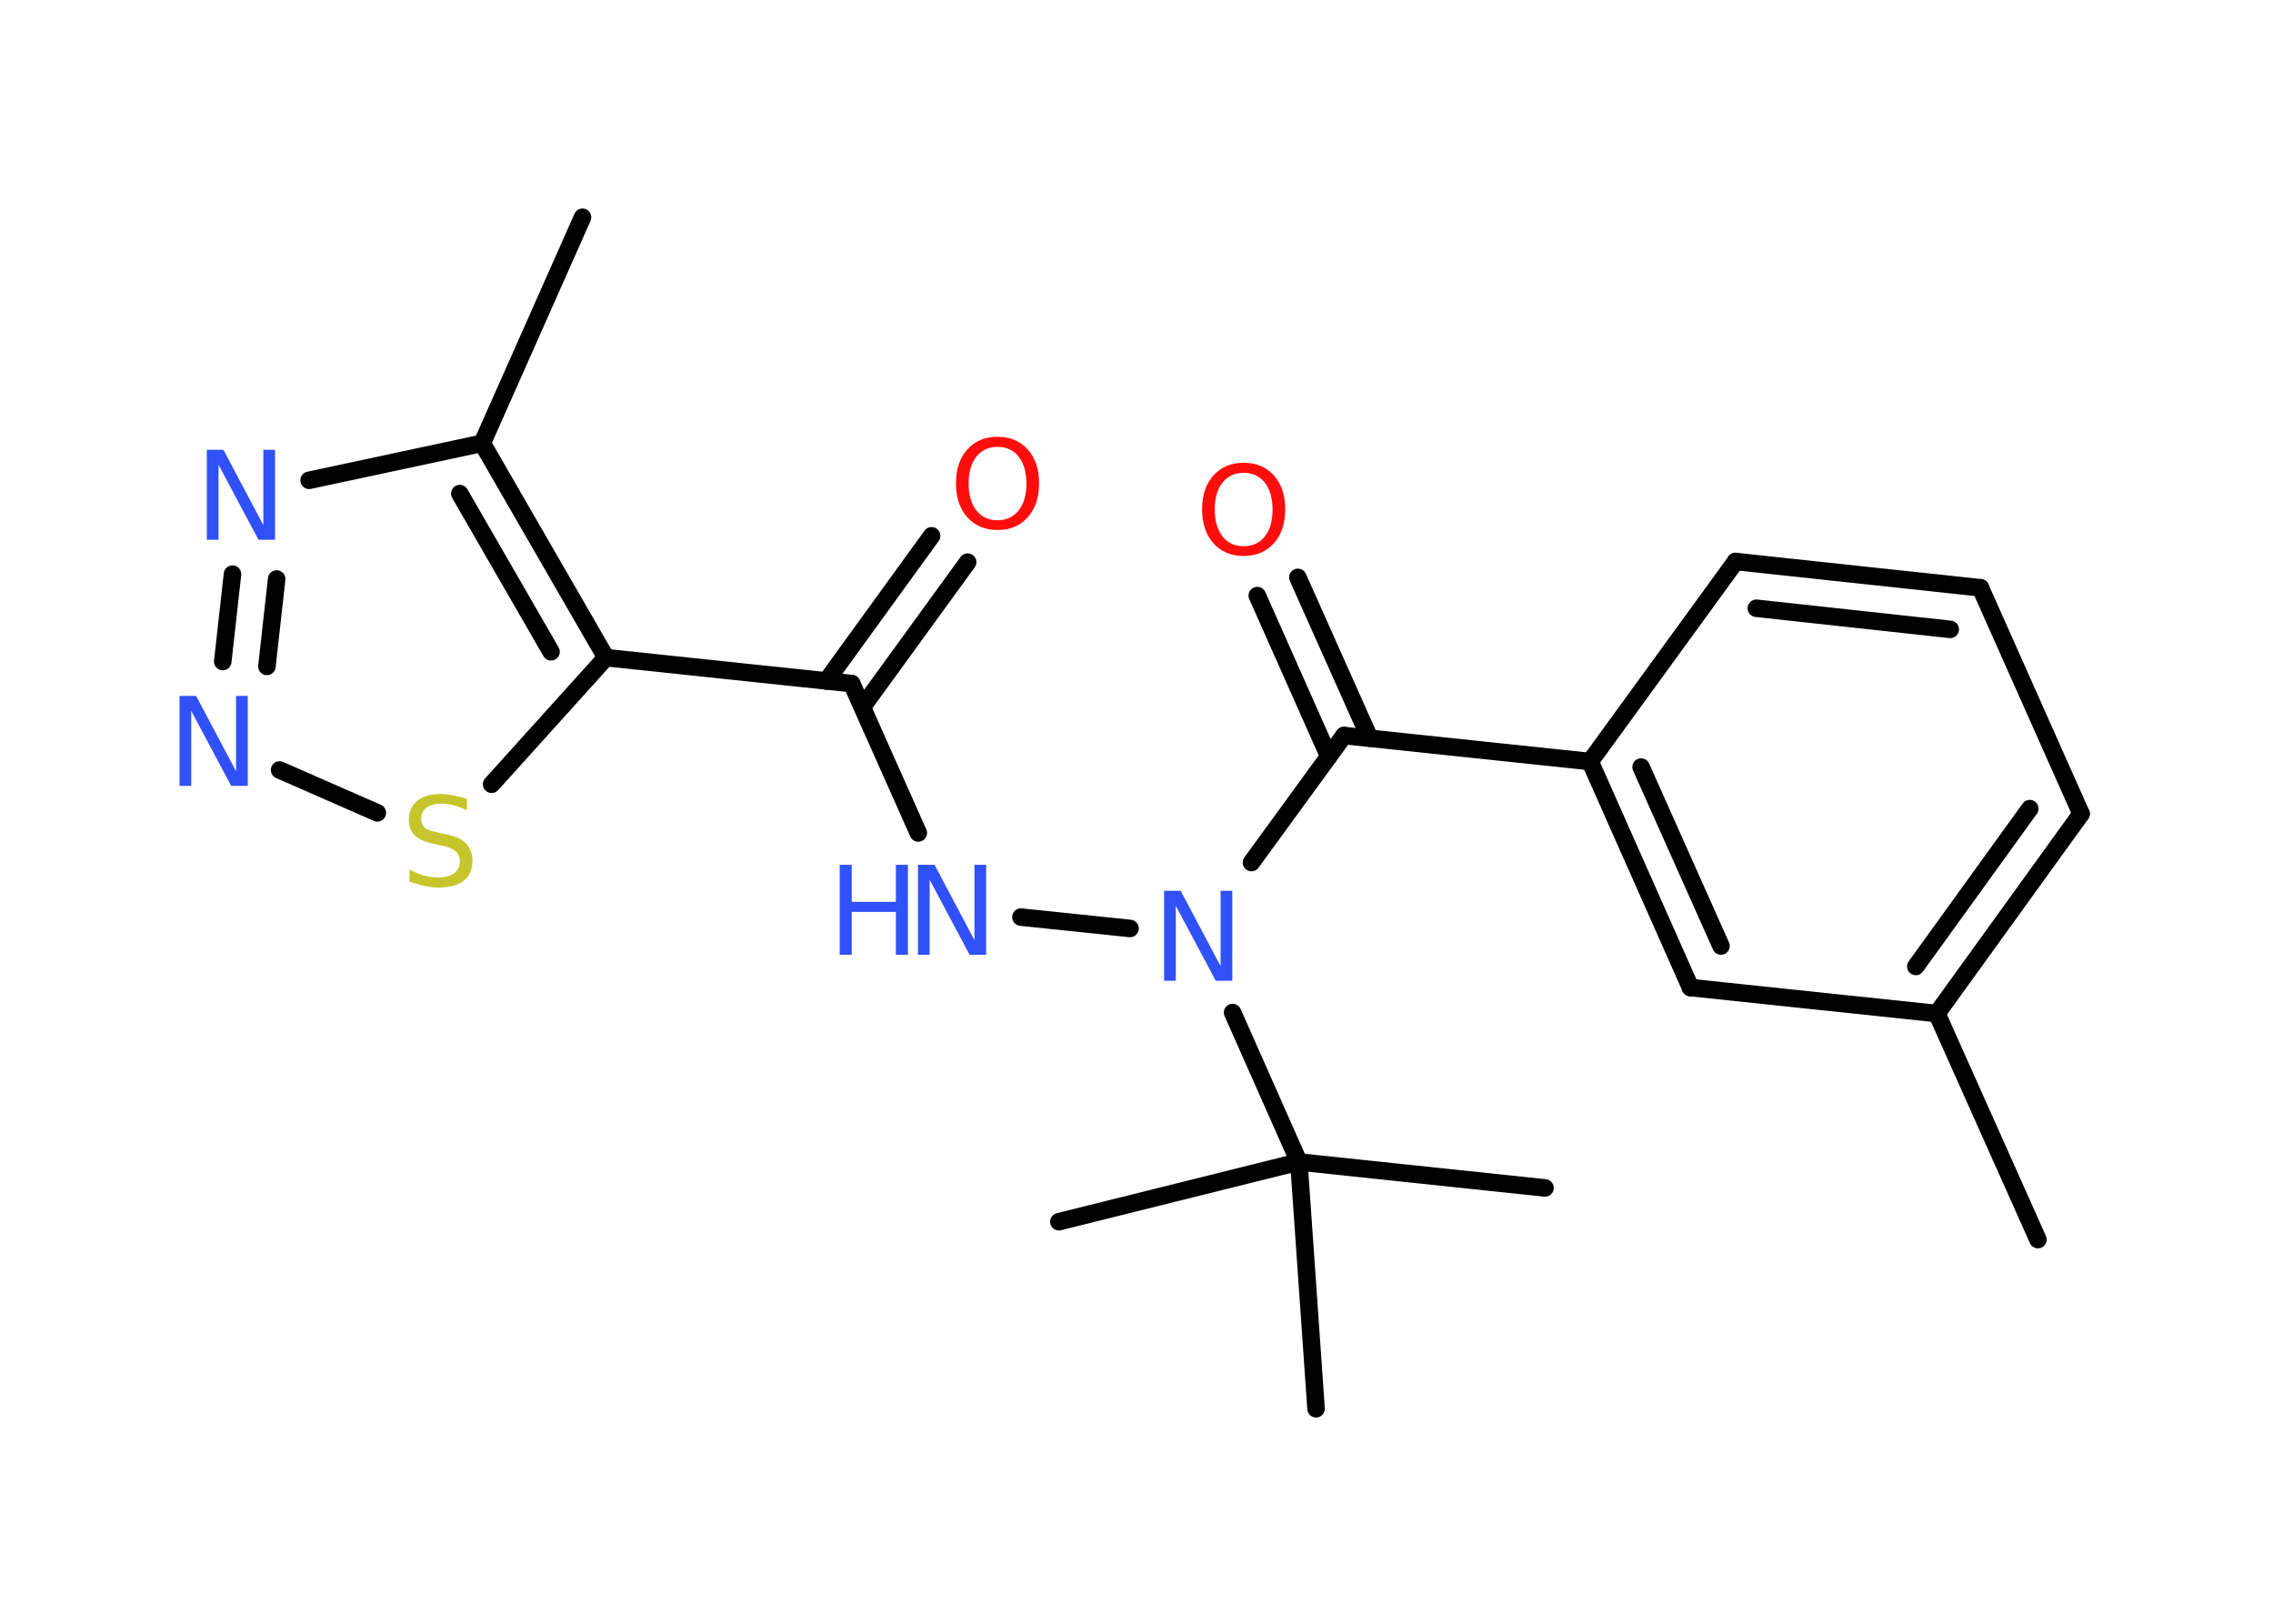<?xml version='1.0' encoding='UTF-8'?>
<!DOCTYPE svg PUBLIC "-//W3C//DTD SVG 1.1//EN" "http://www.w3.org/Graphics/SVG/1.1/DTD/svg11.dtd">
<svg version='1.2' xmlns='http://www.w3.org/2000/svg' xmlns:xlink='http://www.w3.org/1999/xlink' width='70.0mm' height='50.0mm' viewBox='0 0 70.0 50.0'>
  <desc>Generated by the Chemistry Development Kit (http://github.com/cdk)</desc>
  <g stroke-linecap='round' stroke-linejoin='round' stroke='#000000' stroke-width='.54' fill='#3050F8'>
    <rect x='.0' y='.0' width='70.0' height='50.0' fill='#FFFFFF' stroke='none'/>
    <g id='mol1' class='mol'>
      <line id='mol1bnd1' class='bond' x1='62.76' y1='38.17' x2='59.65' y2='31.21'/>
      <g id='mol1bnd2' class='bond'>
        <line x1='59.65' y1='31.21' x2='64.09' y2='25.06'/>
        <line x1='59.0' y1='29.76' x2='62.51' y2='24.9'/>
      </g>
      <line id='mol1bnd3' class='bond' x1='64.09' y1='25.06' x2='60.99' y2='18.1'/>
      <g id='mol1bnd4' class='bond'>
        <line x1='60.99' y1='18.1' x2='53.45' y2='17.29'/>
        <line x1='60.06' y1='19.38' x2='54.09' y2='18.73'/>
      </g>
      <line id='mol1bnd5' class='bond' x1='53.45' y1='17.29' x2='48.97' y2='23.45'/>
      <line id='mol1bnd6' class='bond' x1='48.97' y1='23.45' x2='41.39' y2='22.65'/>
      <g id='mol1bnd7' class='bond'>
        <line x1='40.92' y1='23.29' x2='38.72' y2='18.34'/>
        <line x1='42.18' y1='22.73' x2='39.97' y2='17.78'/>
      </g>
      <line id='mol1bnd8' class='bond' x1='41.39' y1='22.65' x2='38.54' y2='26.56'/>
      <line id='mol1bnd9' class='bond' x1='34.8' y1='28.59' x2='31.44' y2='28.24'/>
      <line id='mol1bnd10' class='bond' x1='28.28' y1='25.65' x2='26.23' y2='21.05'/>
      <g id='mol1bnd11' class='bond'>
        <line x1='25.45' y1='20.97' x2='28.69' y2='16.5'/>
        <line x1='26.56' y1='21.77' x2='29.8' y2='17.31'/>
      </g>
      <line id='mol1bnd12' class='bond' x1='26.23' y1='21.05' x2='18.66' y2='20.25'/>
      <line id='mol1bnd13' class='bond' x1='18.66' y1='20.25' x2='15.14' y2='24.15'/>
      <line id='mol1bnd14' class='bond' x1='11.62' y1='25.03' x2='8.61' y2='23.71'/>
      <g id='mol1bnd15' class='bond'>
        <line x1='7.16' y1='17.68' x2='6.86' y2='20.37'/>
        <line x1='8.52' y1='17.83' x2='8.22' y2='20.52'/>
      </g>
      <line id='mol1bnd16' class='bond' x1='9.52' y1='14.79' x2='14.85' y2='13.65'/>
      <g id='mol1bnd17' class='bond'>
        <line x1='18.66' y1='20.25' x2='14.85' y2='13.65'/>
        <line x1='16.97' y1='20.07' x2='14.16' y2='15.2'/>
      </g>
      <line id='mol1bnd18' class='bond' x1='14.85' y1='13.65' x2='17.94' y2='6.69'/>
      <line id='mol1bnd19' class='bond' x1='37.96' y1='31.18' x2='40.0' y2='35.78'/>
      <line id='mol1bnd20' class='bond' x1='40.0' y1='35.78' x2='47.58' y2='36.58'/>
      <line id='mol1bnd21' class='bond' x1='40.0' y1='35.78' x2='32.61' y2='37.62'/>
      <line id='mol1bnd22' class='bond' x1='40.0' y1='35.78' x2='40.53' y2='43.38'/>
      <g id='mol1bnd23' class='bond'>
        <line x1='48.97' y1='23.45' x2='52.06' y2='30.41'/>
        <line x1='50.54' y1='23.62' x2='53.0' y2='29.13'/>
      </g>
      <line id='mol1bnd24' class='bond' x1='59.65' y1='31.21' x2='52.06' y2='30.41'/>
      <path id='mol1atm8' class='atom' d='M38.3 14.56q-.41 .0 -.65 .3q-.24 .3 -.24 .83q.0 .52 .24 .83q.24 .3 .65 .3q.41 .0 .65 -.3q.24 -.3 .24 -.83q.0 -.52 -.24 -.83q-.24 -.3 -.65 -.3zM38.3 14.25q.58 .0 .93 .39q.35 .39 .35 1.04q.0 .66 -.35 1.05q-.35 .39 -.93 .39q-.58 .0 -.93 -.39q-.35 -.39 -.35 -1.05q.0 -.65 .35 -1.04q.35 -.39 .93 -.39z' stroke='none' fill='#FF0D0D'/>
      <path id='mol1atm9' class='atom' d='M35.86 27.43h.5l1.23 2.32v-2.32h.36v2.77h-.51l-1.23 -2.31v2.31h-.36v-2.77z' stroke='none'/>
      <g id='mol1atm10' class='atom'>
        <path d='M28.28 26.63h.5l1.23 2.32v-2.32h.36v2.77h-.51l-1.23 -2.31v2.31h-.36v-2.77z' stroke='none'/>
        <path d='M25.86 26.63h.37v1.14h1.36v-1.14h.37v2.77h-.37v-1.32h-1.36v1.32h-.37v-2.77z' stroke='none'/>
      </g>
      <path id='mol1atm12' class='atom' d='M30.72 13.76q-.41 .0 -.65 .3q-.24 .3 -.24 .83q.0 .52 .24 .83q.24 .3 .65 .3q.41 .0 .65 -.3q.24 -.3 .24 -.83q.0 -.52 -.24 -.83q-.24 -.3 -.65 -.3zM30.72 13.45q.58 .0 .93 .39q.35 .39 .35 1.04q.0 .66 -.35 1.05q-.35 .39 -.93 .39q-.58 .0 -.93 -.39q-.35 -.39 -.35 -1.05q.0 -.65 .35 -1.04q.35 -.39 .93 -.39z' stroke='none' fill='#FF0D0D'/>
      <path id='mol1atm14' class='atom' d='M14.38 24.59v.36q-.21 -.1 -.4 -.15q-.19 -.05 -.37 -.05q-.31 .0 -.47 .12q-.17 .12 -.17 .34q.0 .18 .11 .28q.11 .09 .42 .15l.23 .05q.42 .08 .62 .28q.2 .2 .2 .54q.0 .4 -.27 .61q-.27 .21 -.79 .21q-.2 .0 -.42 -.05q-.22 -.05 -.46 -.13v-.38q.23 .13 .45 .19q.22 .06 .43 .06q.32 .0 .5 -.13q.17 -.13 .17 -.36q.0 -.21 -.13 -.32q-.13 -.11 -.41 -.17l-.23 -.05q-.42 -.08 -.61 -.26q-.19 -.18 -.19 -.49q.0 -.37 .26 -.58q.26 -.21 .71 -.21q.19 .0 .39 .04q.2 .04 .41 .1z' stroke='none' fill='#C6C62C'/>
      <path id='mol1atm15' class='atom' d='M5.54 21.43h.5l1.23 2.32v-2.32h.36v2.77h-.51l-1.23 -2.31v2.31h-.36v-2.77z' stroke='none'/>
      <path id='mol1atm16' class='atom' d='M6.38 13.85h.5l1.23 2.32v-2.32h.36v2.77h-.51l-1.23 -2.31v2.31h-.36v-2.77z' stroke='none'/>
    </g>
  </g>
</svg>
